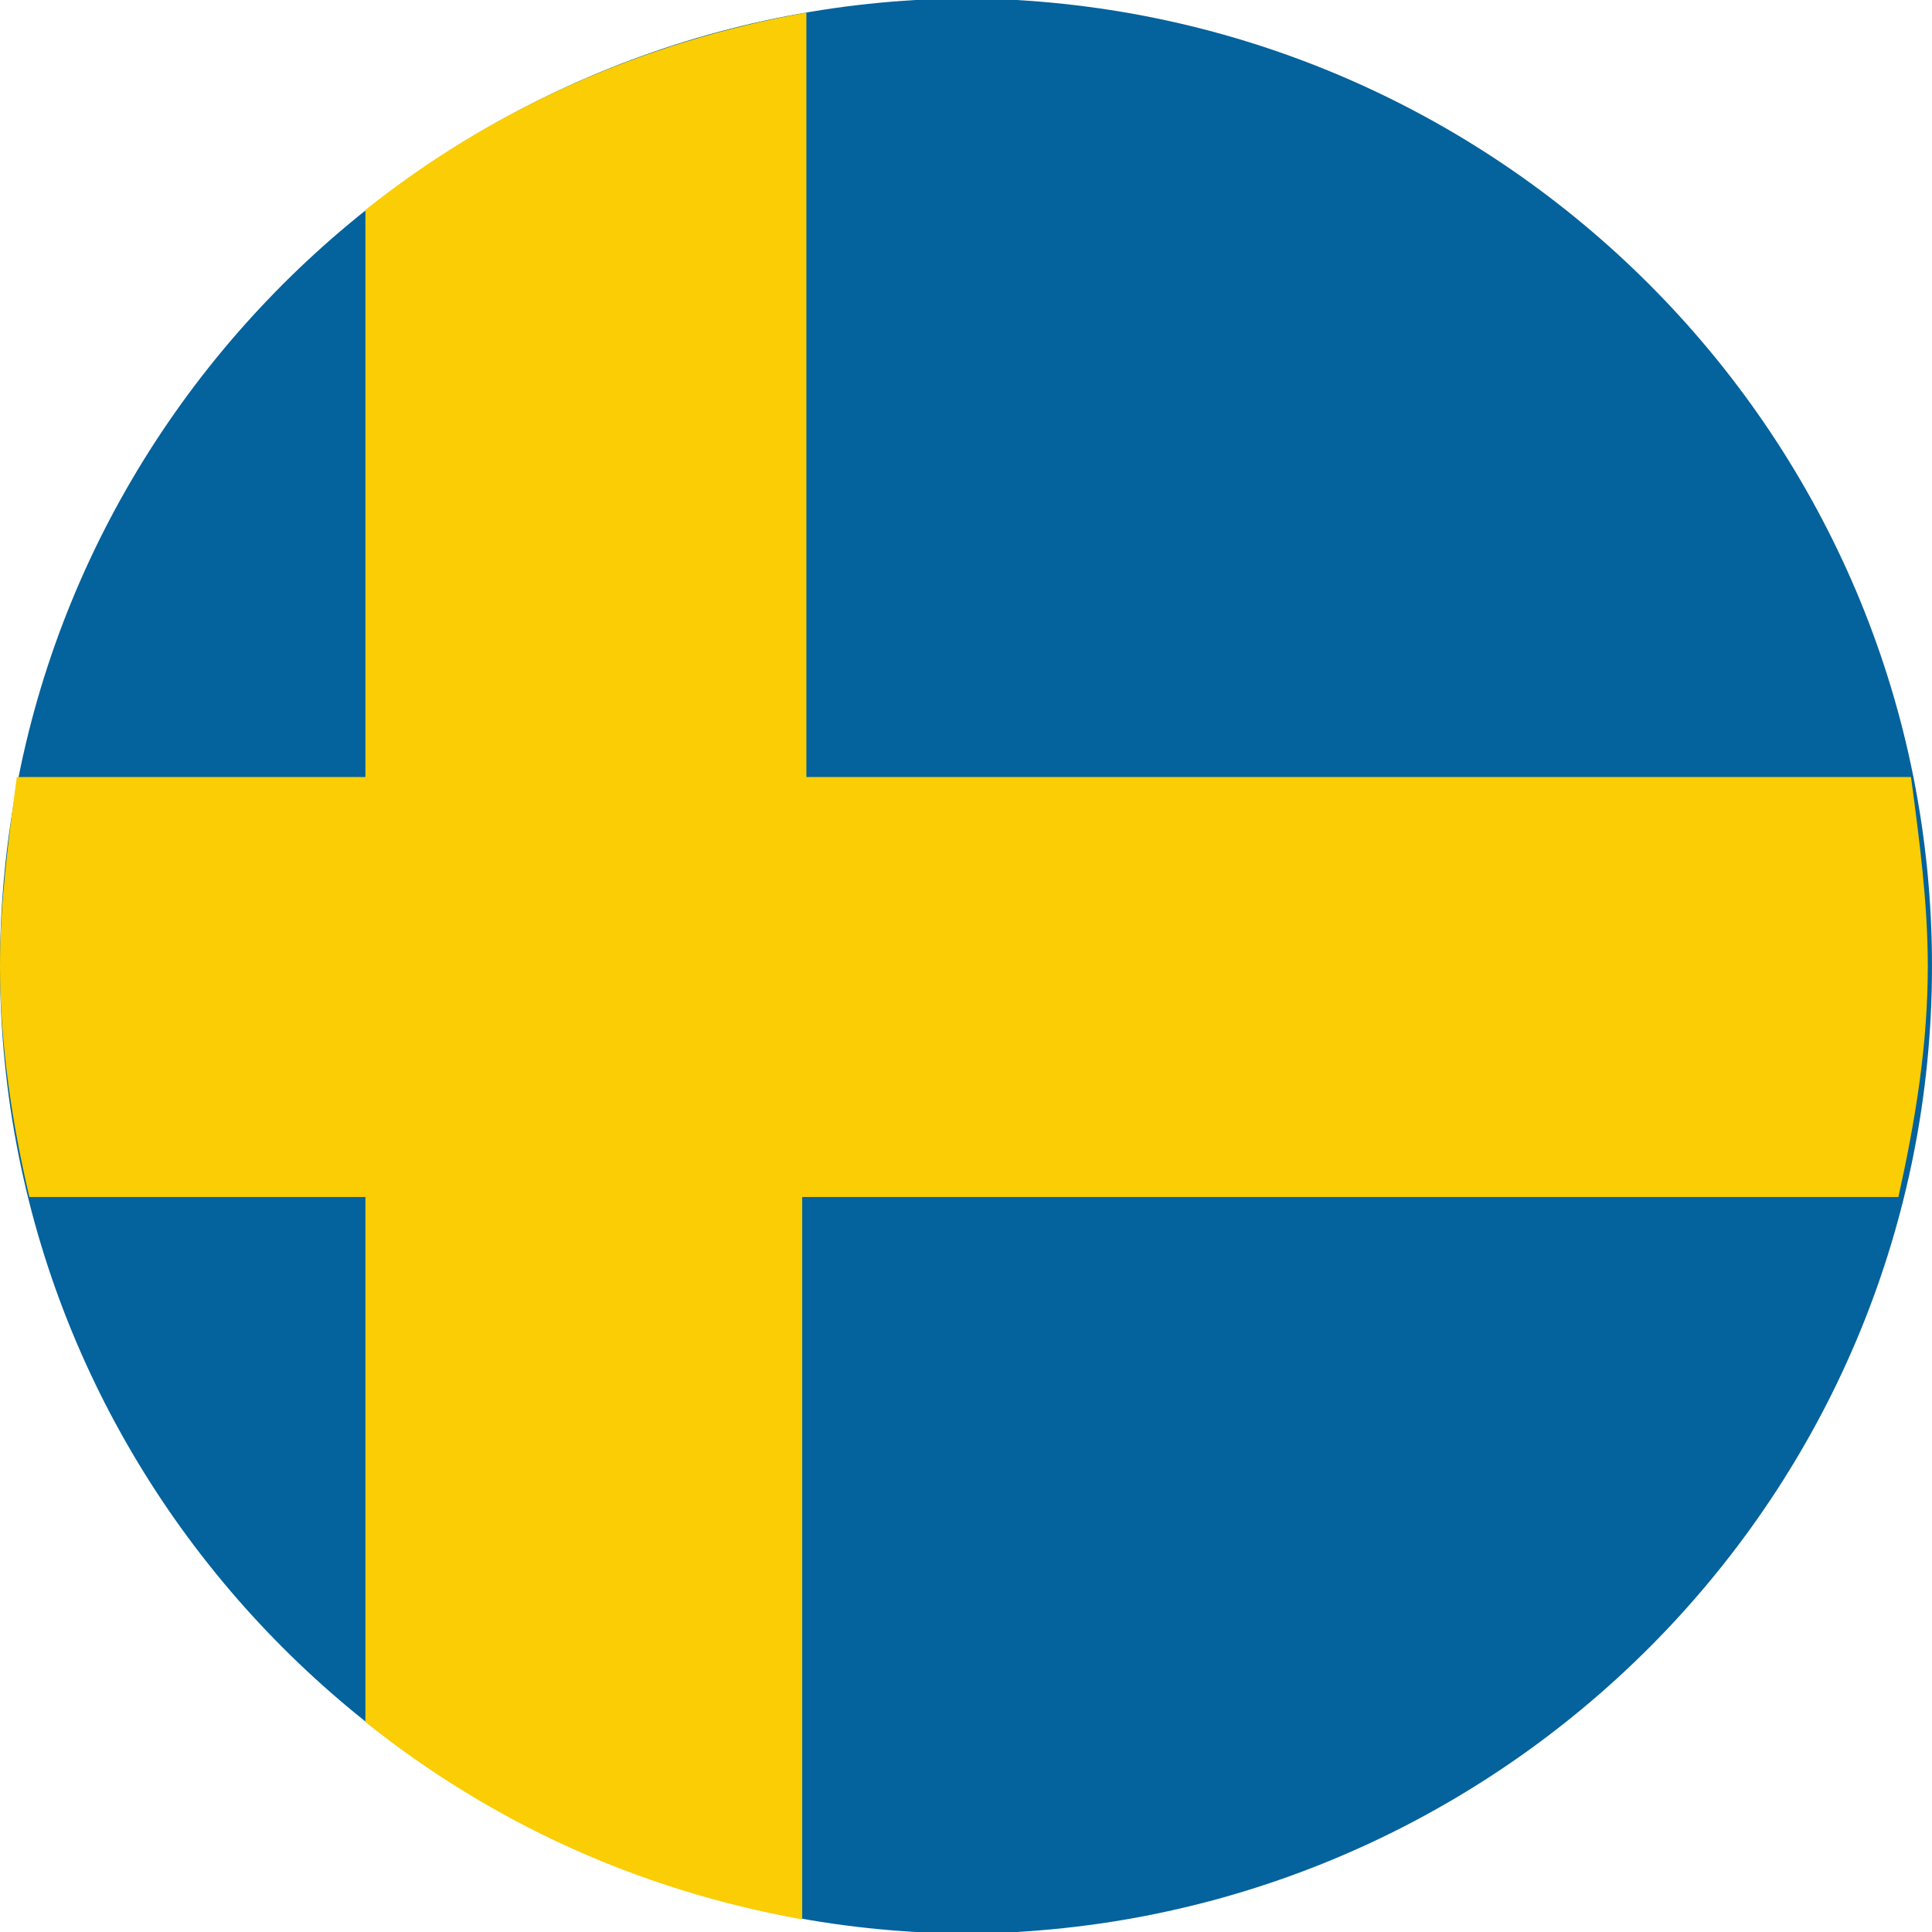 <svg xmlns="http://www.w3.org/2000/svg" width="46" height="46" viewBox="0 0 46 46"><path d="M0 23c0 12.3 9.7 22.3 21.8 23h2.4C36.3 45.3 46 35.3 46 23S36.3.7 24.2 0h-2.4C9.7.7 0 10.7 0 23z" fill="#04629c"/><path d="M19.2.3C15.3 1 11.7 2.6 8.7 5v13.5H.4C.2 20 0 21.5 0 23c0 1.9.3 3.8.7 5.5h8V41c3 2.4 6.5 4 10.4 4.7V28.5h26.1c.4-1.8.7-3.6.7-5.5 0-1.5-.2-3-.4-4.5H19.2V.3z" fill="#fbcd04"/></svg>